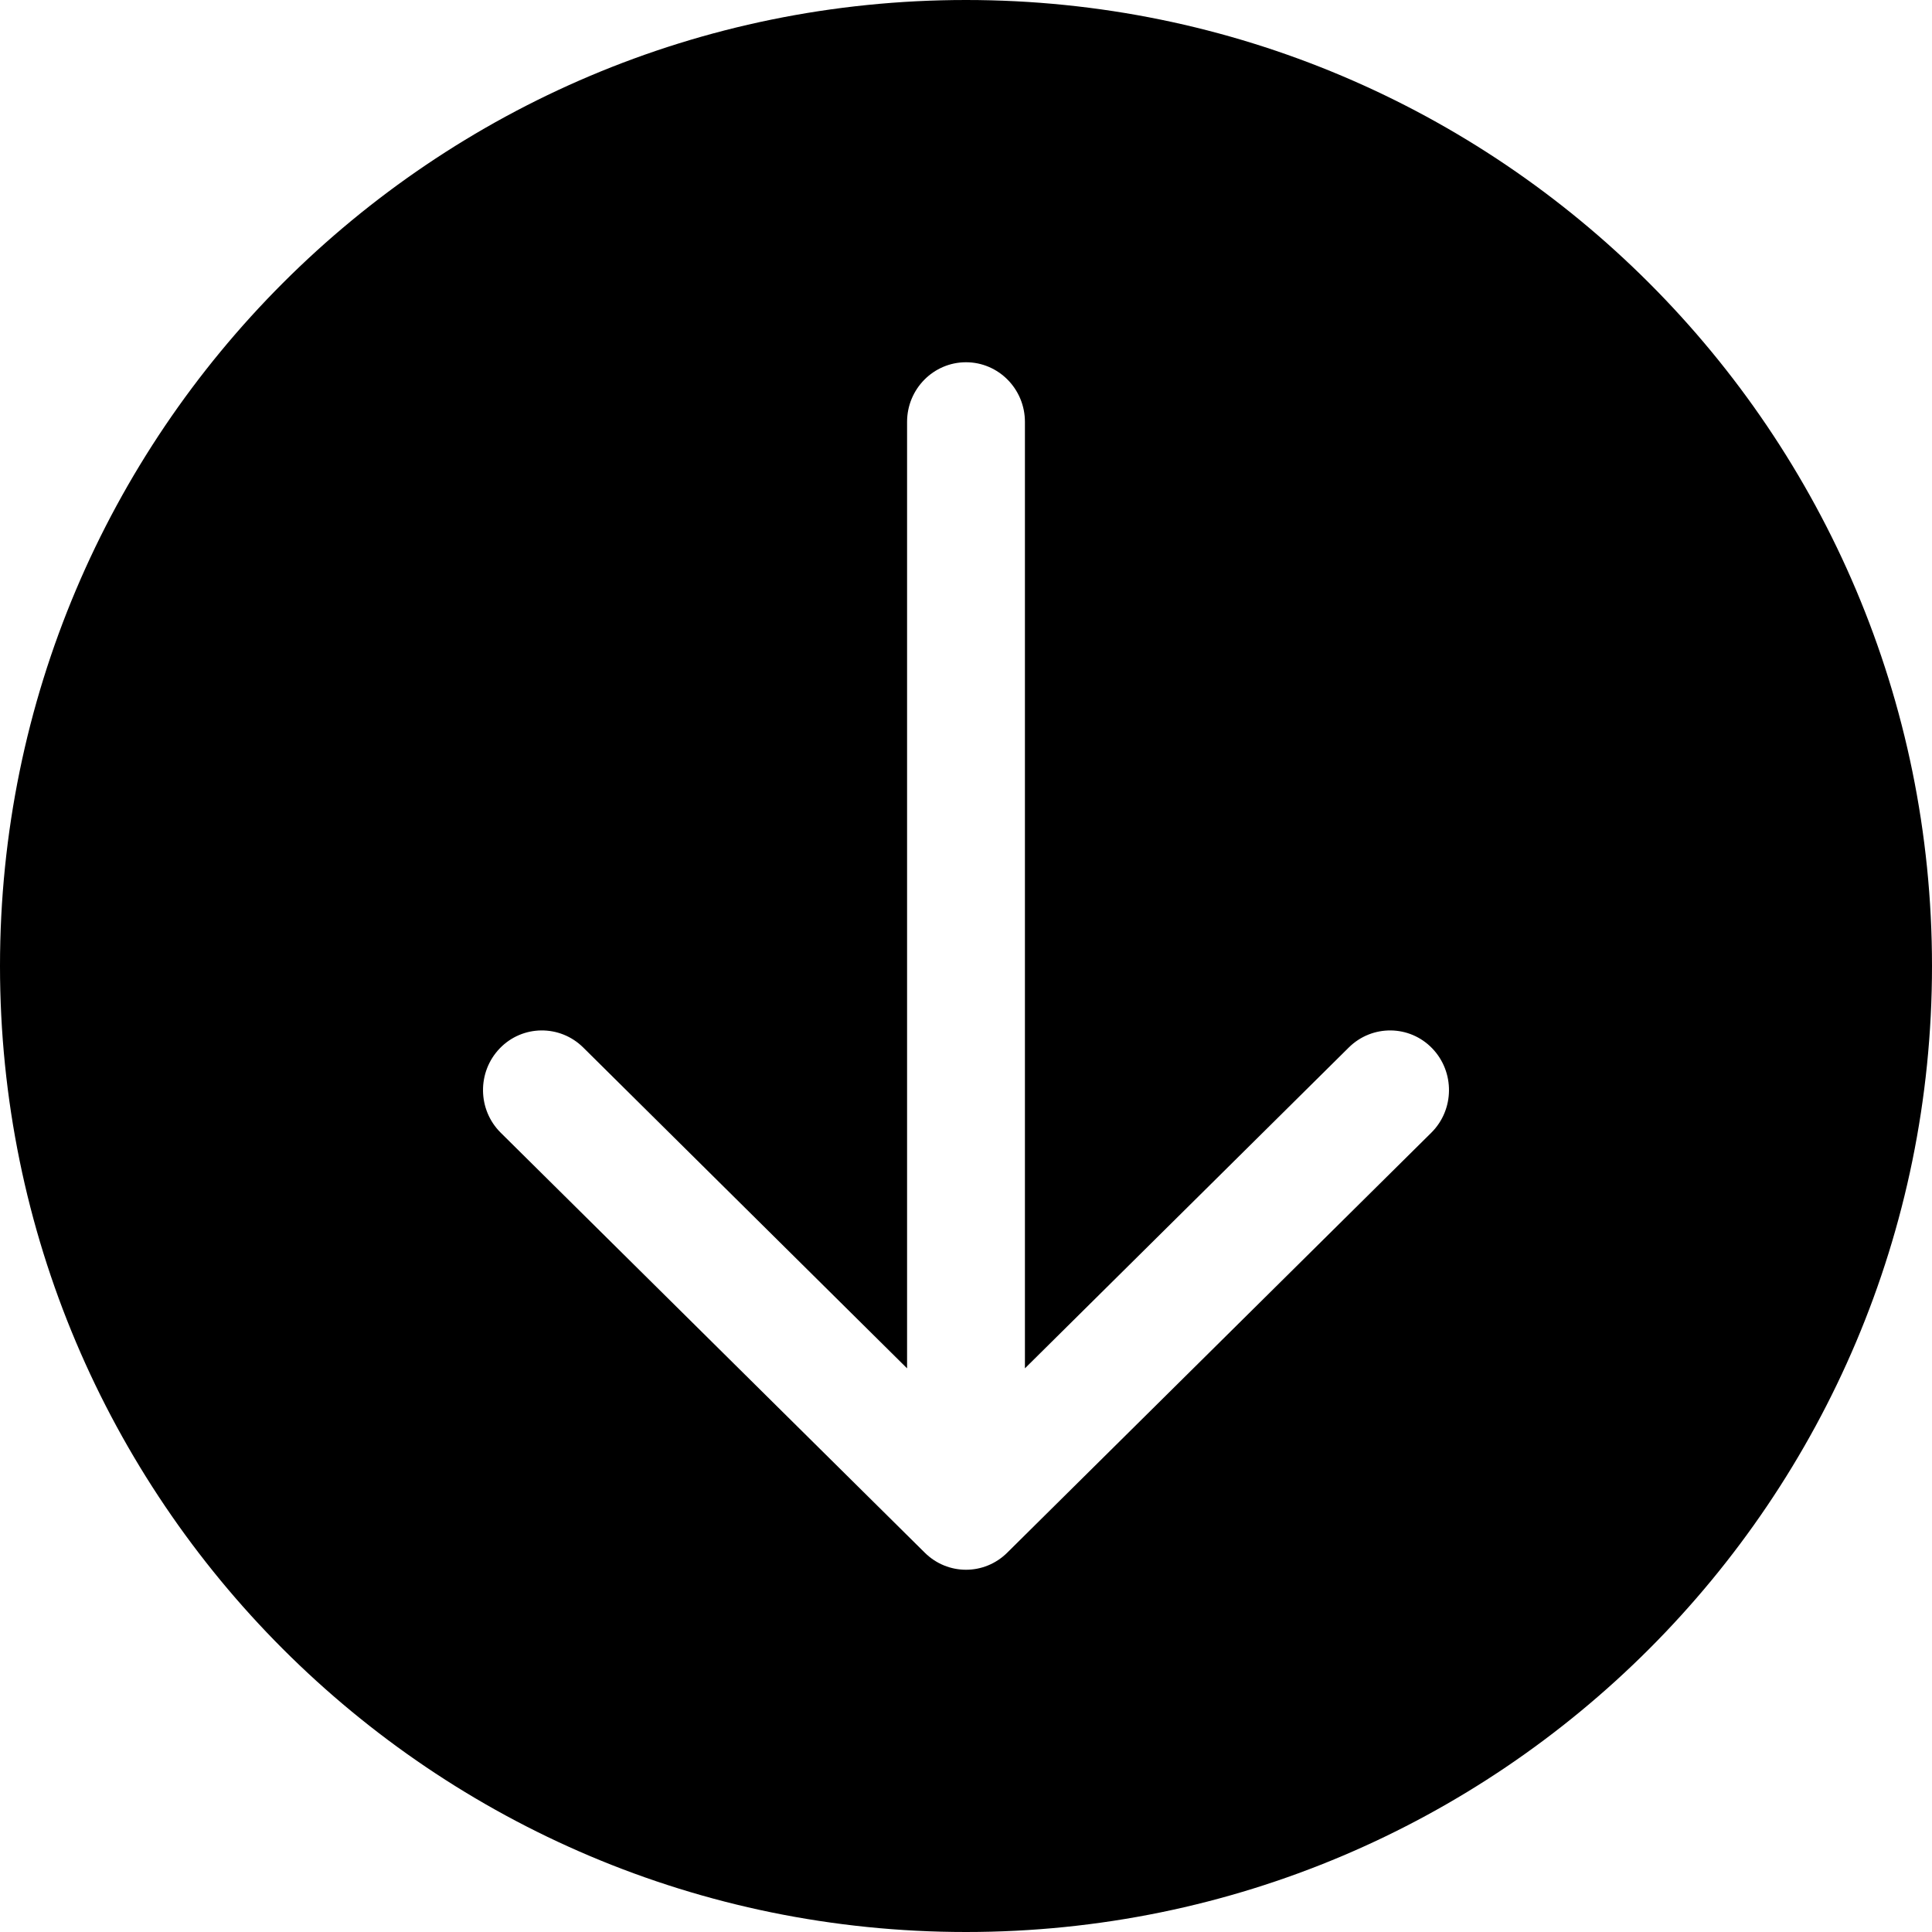 <svg xmlns="http://www.w3.org/2000/svg" width="16" height="16" viewBox="0 0 16 16">
  <path fill-rule="evenodd" d="M0,8 C0,3.582 3.582,0 8,0 C12.418,0 16,3.582 16,8 C16,12.418 12.418,16 8,16 C3.582,16 0,12.418 0,8 Z M8.488,11.332 L8.488,3.494 C8.488,3.221 8.269,3 8,3 C7.731,3 7.512,3.221 7.512,3.494 L7.512,11.332 L4.829,8.674 C4.636,8.484 4.327,8.487 4.139,8.682 C3.951,8.877 3.954,9.19 4.147,9.381 L7.659,12.859 C7.849,13.047 8.151,13.047 8.341,12.859 L11.853,9.381 C12.046,9.19 12.049,8.877 11.861,8.682 C11.673,8.487 11.364,8.484 11.171,8.674 L8.488,11.332 Z"/>
</svg>
